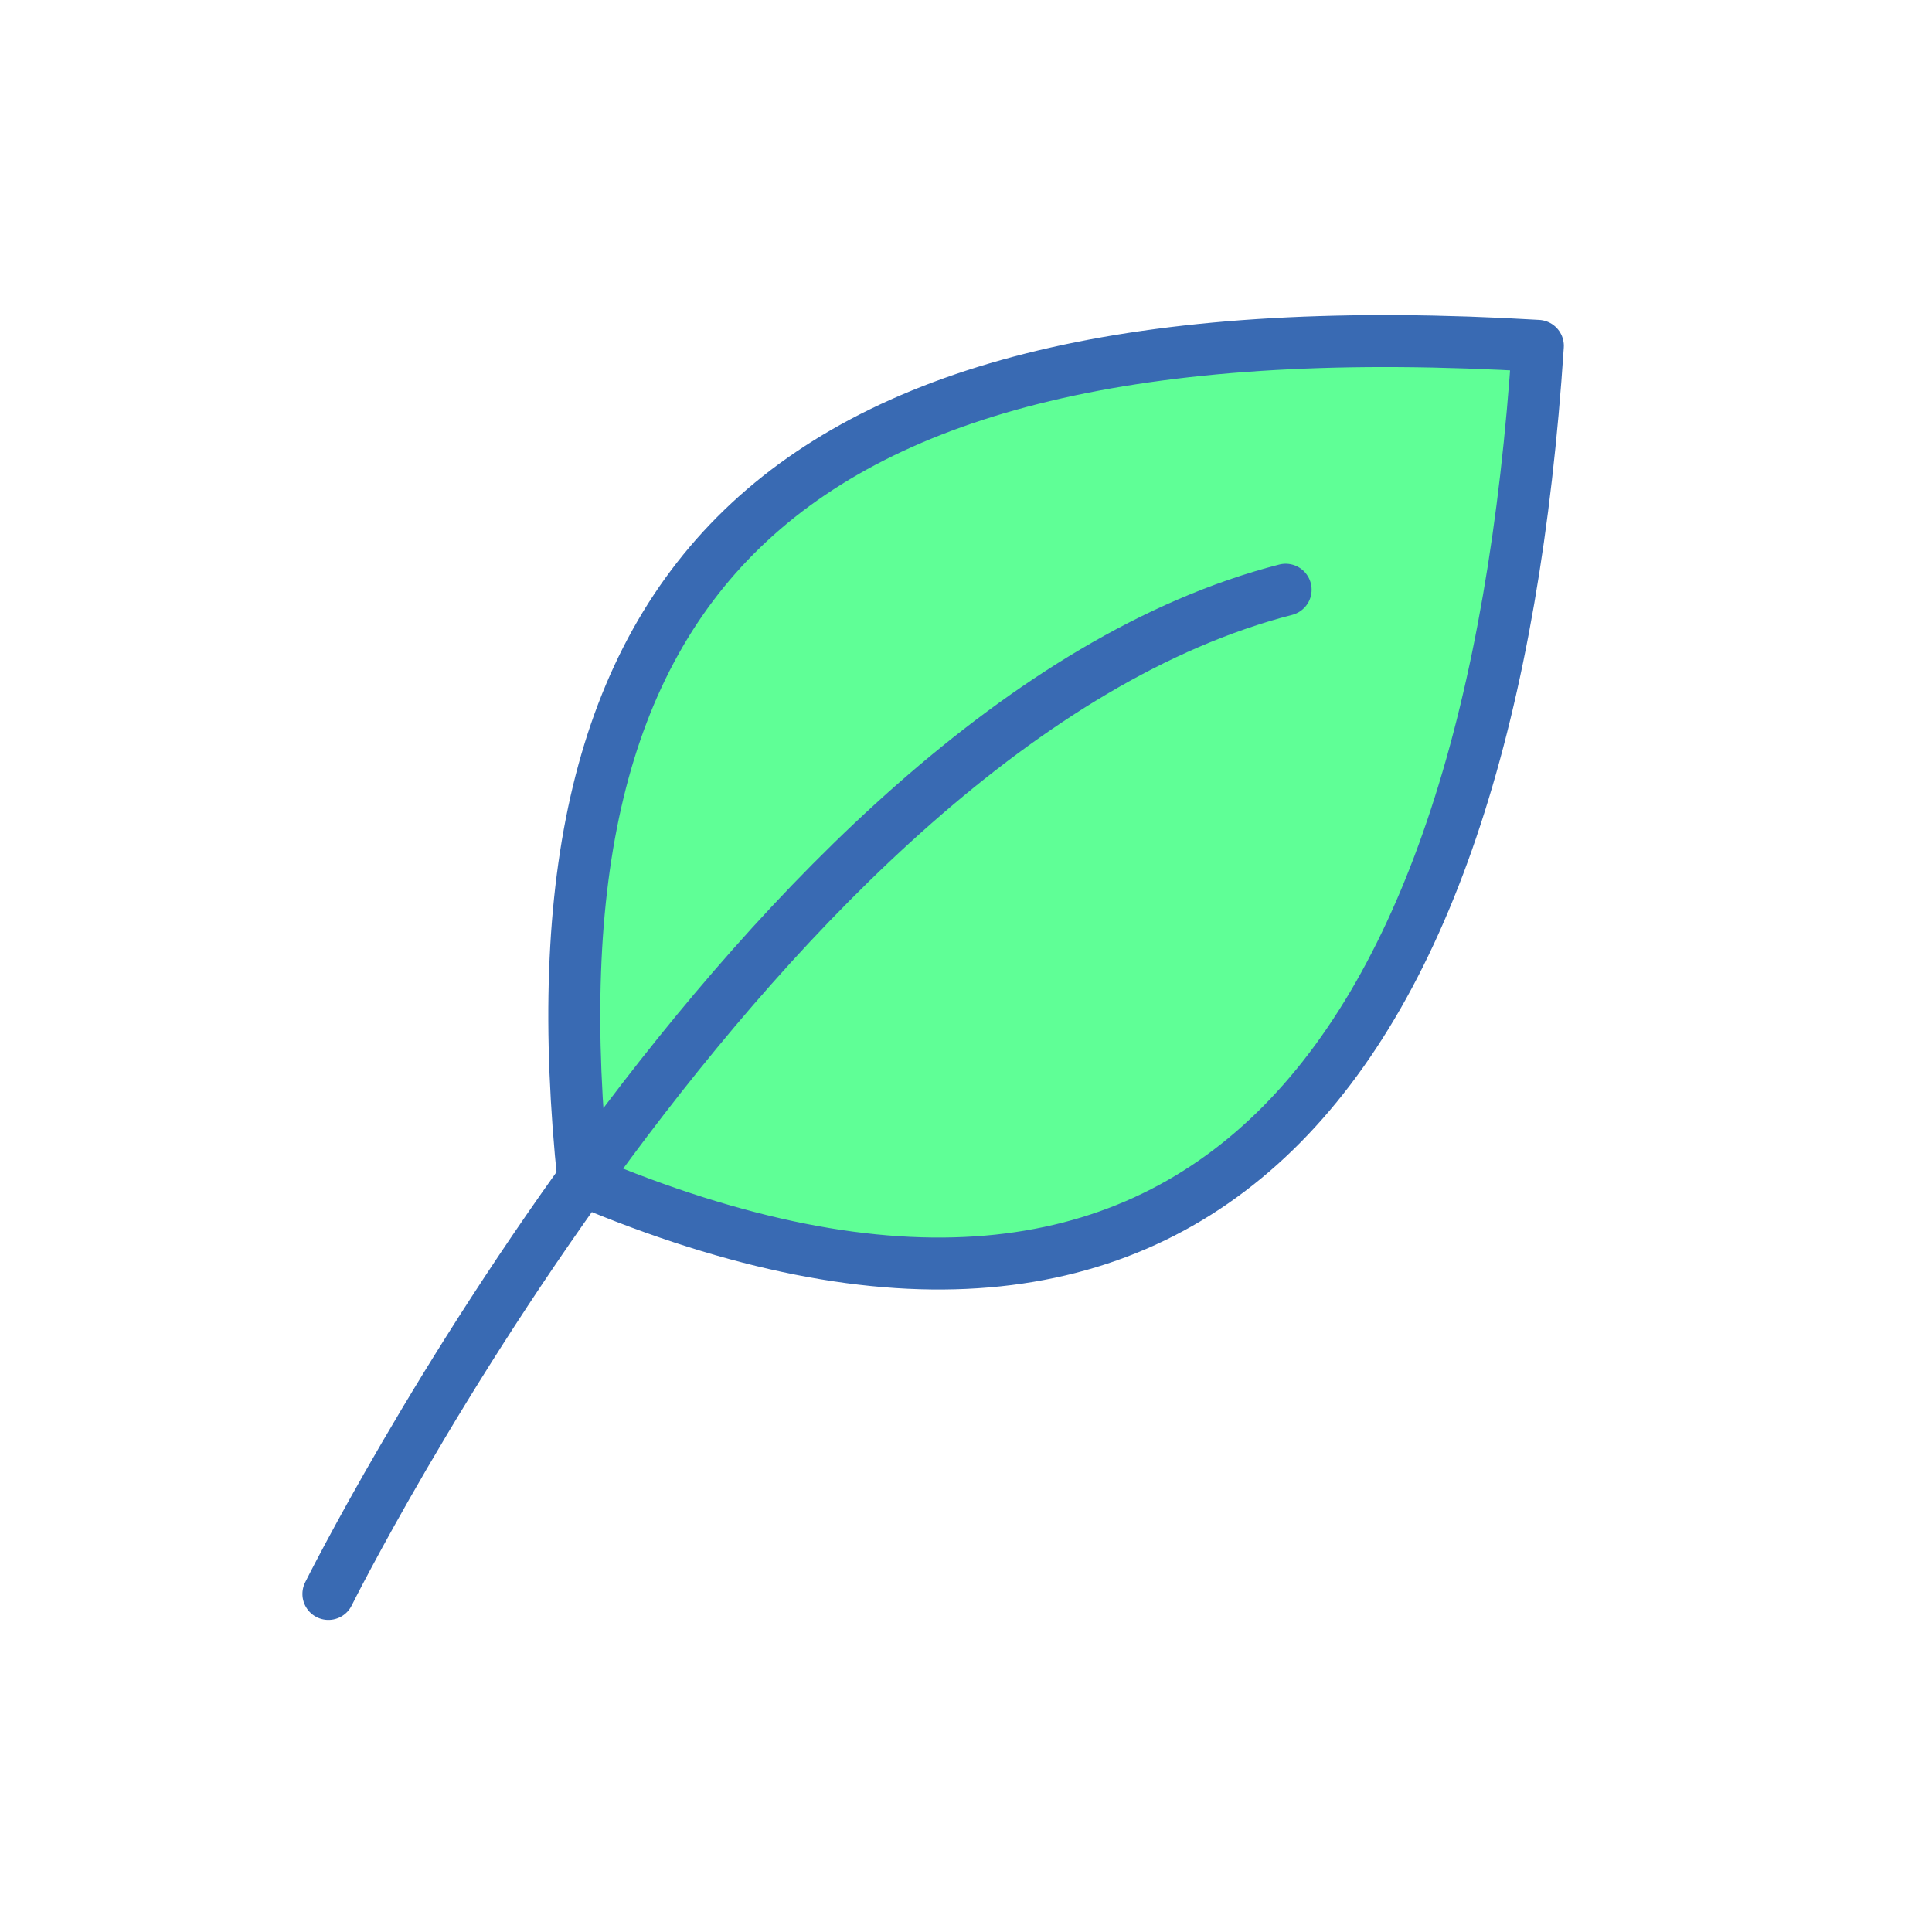 <?xml version="1.0" encoding="UTF-8" standalone="no"?>
<svg
   xmlns:osb="http://www.openswatchbook.org/uri/2009/osb"
   xmlns:dc="http://purl.org/dc/elements/1.1/"
   xmlns:cc="http://creativecommons.org/ns#"
   xmlns:rdf="http://www.w3.org/1999/02/22-rdf-syntax-ns#"
   xmlns:svg="http://www.w3.org/2000/svg"
   xmlns="http://www.w3.org/2000/svg"
   xmlns:sodipodi="http://sodipodi.sourceforge.net/DTD/sodipodi-0.dtd"
   xmlns:inkscape="http://www.inkscape.org/namespaces/inkscape"
   width="1000"
   height="1000"
   viewBox="0 0 264.583 264.583"
   version="1.1"
   id="svg8"
   sodipodi:docname="flusk.svg"
   inkscape:version="1.0 (4035a4fb49, 2020-05-01)"
   inkscape:export-filename="C:\Users\png09\Desktop\flusk.png"
   inkscape:export-xdpi="60.82"
   inkscape:export-ydpi="60.82">
  <defs
     id="defs2">
    <linearGradient
       id="linearGradient4221"
       osb:paint="solid">
      <stop
         style="stop-color:#f2f2f2;stop-opacity:1;"
         offset="0"
         id="stop4219" />
    </linearGradient>
    <filter
       inkscape:collect="always"
       style="color-interpolation-filters:sRGB"
       id="filter4783"
       x="-0.641"
       width="2.282"
       y="-0.608"
       height="2.216">
      <feGaussianBlur
         inkscape:collect="always"
         stdDeviation="167.795"
         id="feGaussianBlur4785" />
    </filter>
  </defs>
  <sodipodi:namedview
     inkscape:showpageshadow="true"
     showborder="true"
     inkscape:pagecheckerboard="false"
     units="px"
     id="base"
     pagecolor="#ffffff"
     bordercolor="#666666"
     borderopacity="1.0"
     inkscape:pageopacity="0.0"
     inkscape:pageshadow="2"
     inkscape:zoom="1"
     inkscape:cx="350.45974"
     inkscape:cy="423.09555"
     inkscape:document-units="px"
     inkscape:current-layer="layer1"
     inkscape:document-rotation="0"
     showgrid="false"
     inkscape:window-width="2498"
     inkscape:window-height="1417"
     inkscape:window-x="54"
     inkscape:window-y="-8"
     inkscape:window-maximized="1" />
  <g
     style="display:inline"
     inkscape:label="Layer 1"
     inkscape:groupmode="layer"
     id="layer1">
    <path
       style="opacity:0.205;fill:none;fill-opacity:1;filter:url(#filter4783)"
       d="M 240.151,1070.492 C 123.542,1065.329 66.35,1050.682 46.599,1020.926 37.087,1006.597 36.628,987.237 45.301,966.205 59.286,932.292 82.672,900.711 132.383,848.61 c 50.236,-52.652 60.235,-63.937 75.488,-85.2 26.3,-36.662 50.487,-84.588 65.655,-130.095 14.529,-43.588 24.459,-93.2 27.688,-138.326 1.318,-18.425 1.657,-70.987 0.517,-80.168 l -0.776,-6.25 h 52.493 52.493 l -0.831,3.683 c -1.623,7.198 -2.219,47.434 -1.012,68.317 4.846,83.826 23.195,153.835 58.576,223.5 21.857,43.036 44.247,74.29 80.106,111.82 10.379,10.863 26.226,27.497 35.216,36.965 48.768,51.361 74.188,87.091 85.305,119.899 4.186,12.355 5.032,27.126 2.085,36.42 -9.989,31.504 -54.752,50.02 -138.736,57.385 -43.069,3.777 -60.764,4.266 -164,4.531 -56.65,0.145 -111.775,-0.124 -122.5,-0.599 z"
       id="path2163"
       transform="matrix(0.265,0,0,0.265,76.332,-24.696)" />
    <circle
       r="0"
       cy="269.61"
       cx="18.521"
       style="fill:#94bfc9;stroke:#000000;stroke-width:0.265"
       id="path8661" />
    <path
       sodipodi:nodetypes="ccc"
       id="path970"
       d="M 208.634,49.208 C 204.546,130.206 180.065,197.435 79.902,161.664 66.324,72.14 122.57,37.552 208.634,49.208 Z"
       style="opacity:1;mix-blend-mode:normal;fill:#5fff96;fill-opacity:1;stroke:#000000;stroke-width:0.254px;stroke-linecap:butt;stroke-linejoin:miter;stroke-opacity:1" />
    <path
       d="M 79.902,161.664 C 164.634,197.429 204.118,146.006 210.606,47.364 105.42,41.103 71.375,79.874 79.902,161.664 Z m -34.928,56.624 c 0,0 59.212,-119.051 131.09,-137.528"
       style="fill:none;fill-opacity:1;stroke:#396ab3;stroke-width:7.117;stroke-linecap:round;stroke-linejoin:round;stroke-miterlimit:4;stroke-dasharray:none;stroke-opacity:1"
       id="path963" />
  </g>
  <g
     style="display:inline"
     inkscape:label="Layer 2"
     id="layer2"
     inkscape:groupmode="layer" />
</svg>

